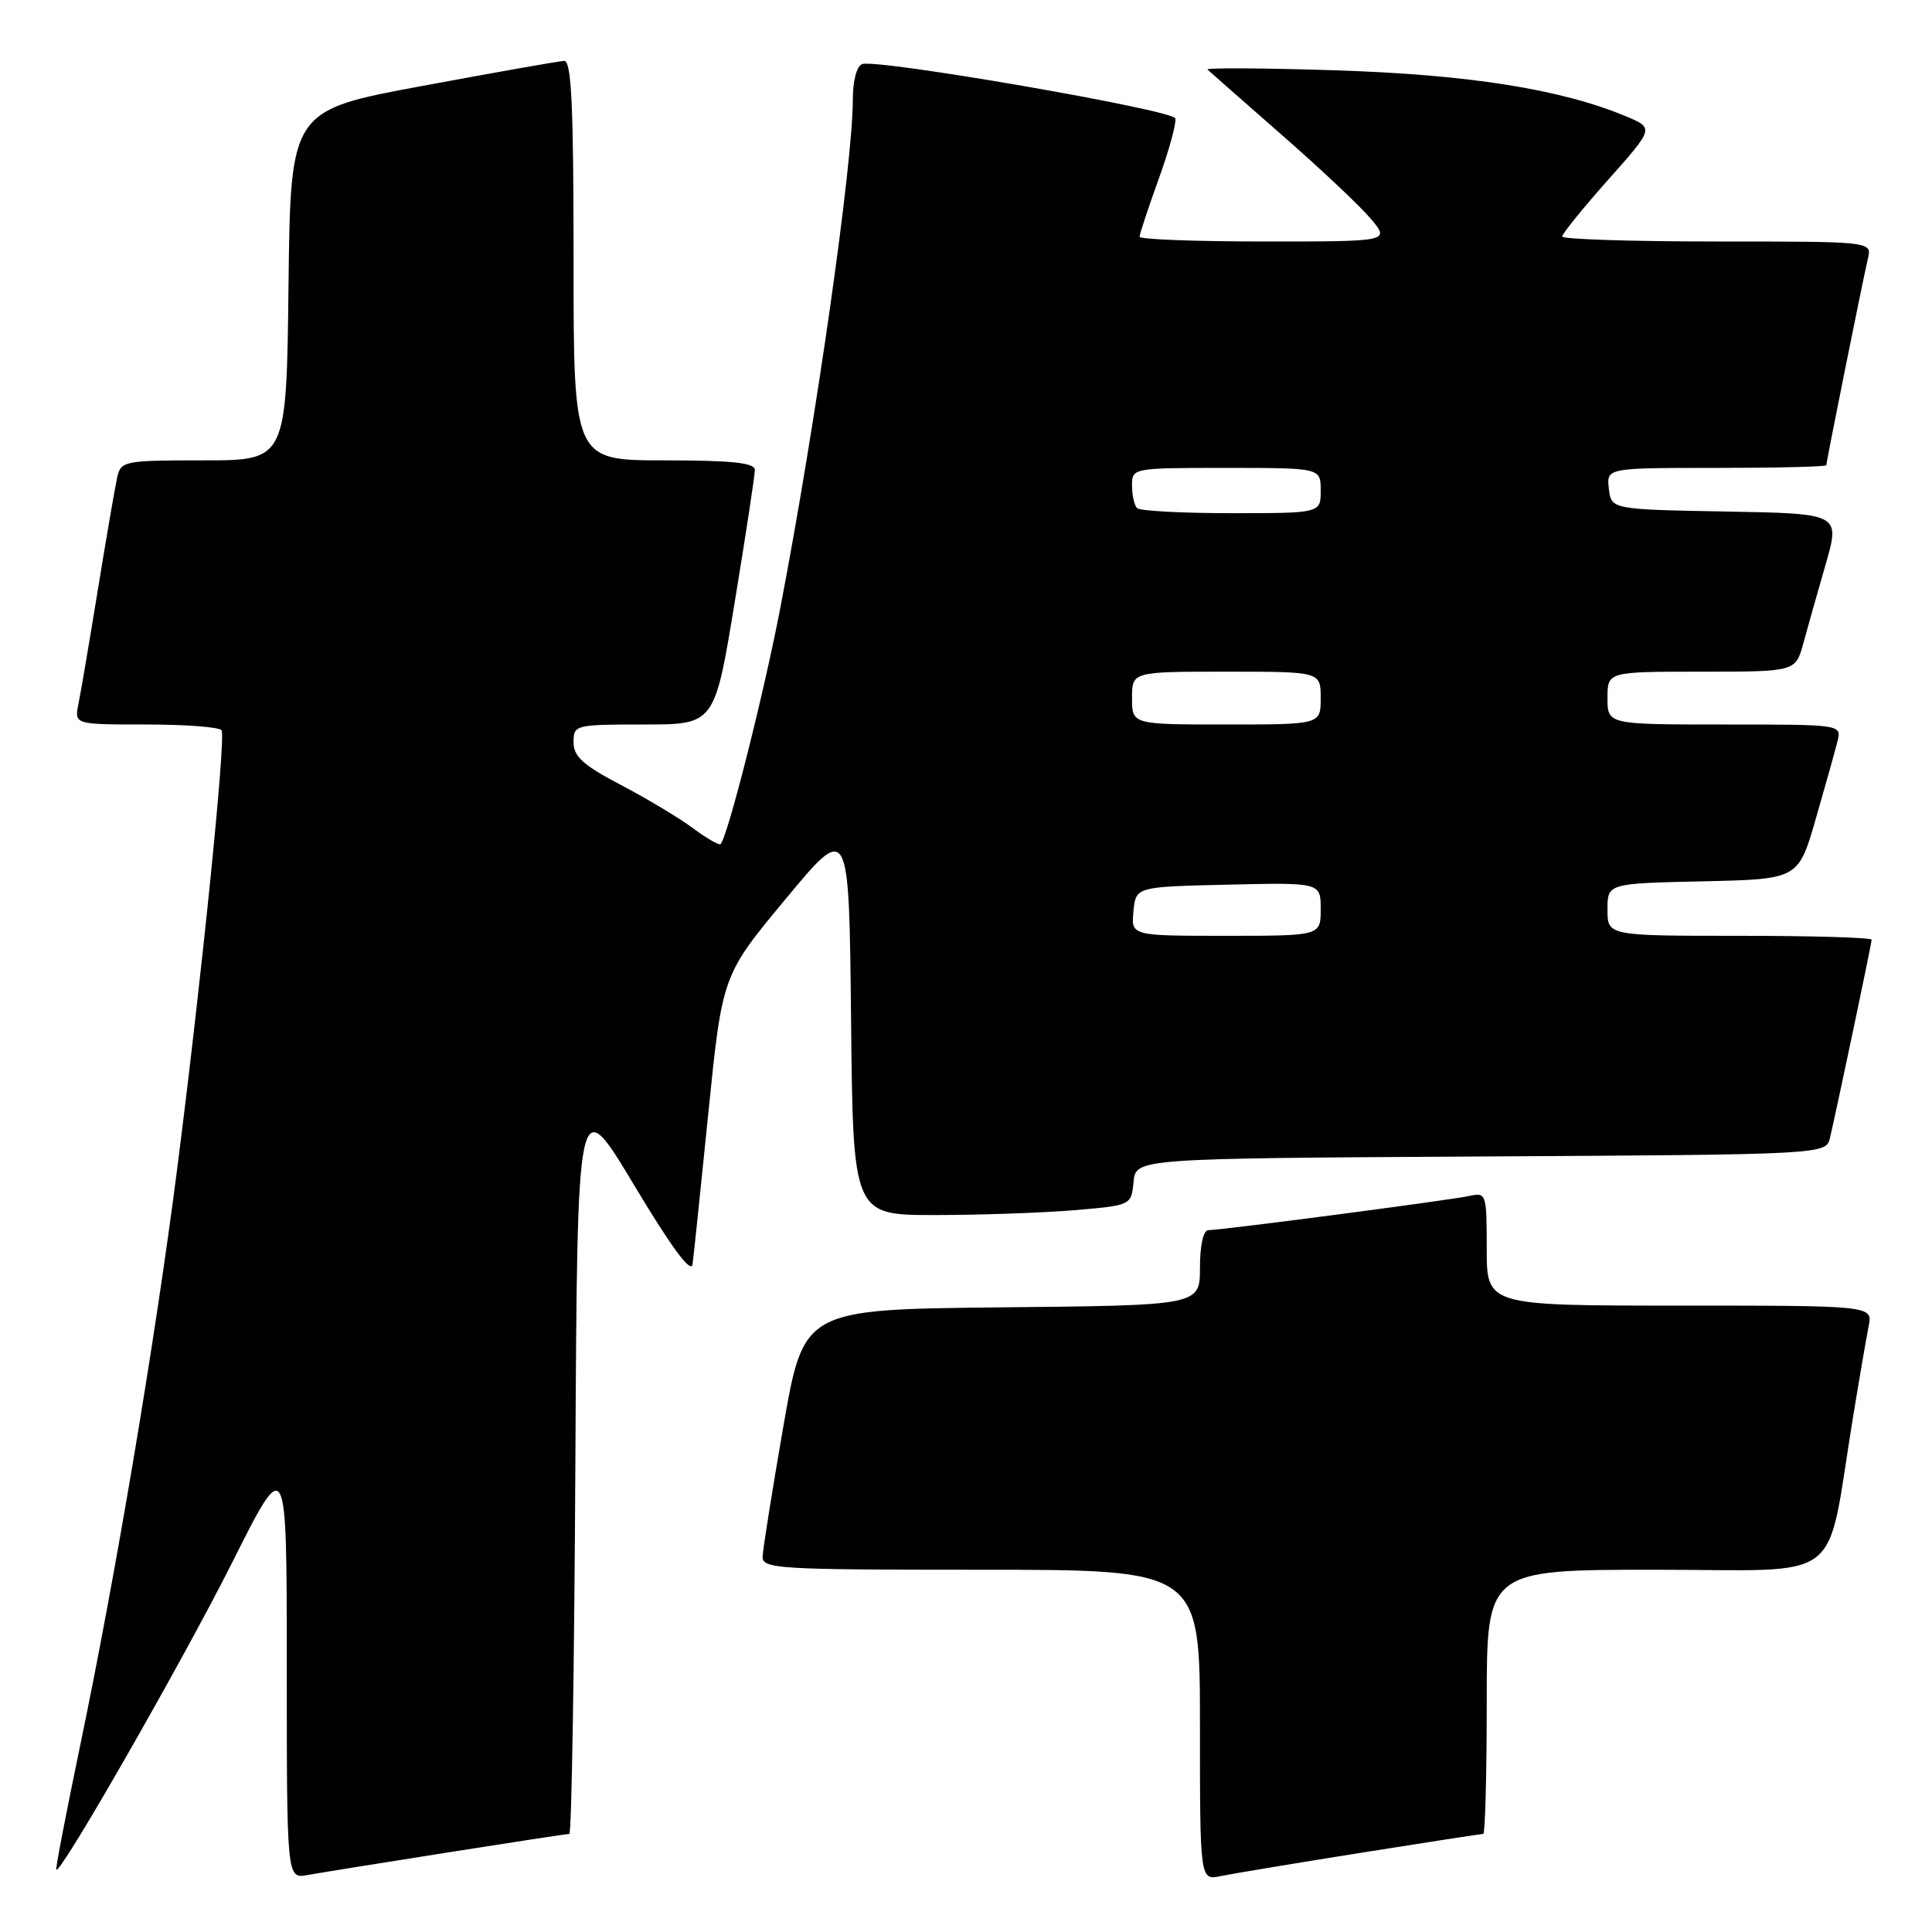 <?xml version="1.0" encoding="UTF-8" standalone="no"?>
<!DOCTYPE svg PUBLIC "-//W3C//DTD SVG 1.1//EN" "http://www.w3.org/Graphics/SVG/1.1/DTD/svg11.dtd" >
<svg xmlns="http://www.w3.org/2000/svg" xmlns:xlink="http://www.w3.org/1999/xlink" version="1.1" viewBox="0 0 256 256">
 <g >
 <path fill="currentColor"
d=" M 59.20 245.48 C 67.83 244.12 75.14 243.00 75.44 243.00 C 75.74 243.00 76.10 220.84 76.24 193.75 C 76.50 144.50 76.50 144.50 84.00 157.00 C 89.02 165.37 91.59 168.84 91.77 167.50 C 91.92 166.40 92.86 157.34 93.87 147.36 C 95.71 129.22 95.71 129.22 104.11 119.11 C 112.50 109.00 112.50 109.00 112.77 135.00 C 113.03 161.00 113.03 161.00 123.87 161.00 C 129.82 161.00 138.12 160.71 142.30 160.36 C 149.89 159.72 149.89 159.72 150.20 156.61 C 150.50 153.50 150.50 153.50 196.23 153.24 C 241.97 152.98 241.97 152.98 242.49 150.74 C 243.57 146.07 248.00 125.01 248.00 124.52 C 248.00 124.23 240.12 124.00 230.50 124.00 C 213.00 124.00 213.00 124.00 213.00 120.53 C 213.00 117.06 213.00 117.06 225.64 116.78 C 238.29 116.50 238.29 116.50 240.60 108.50 C 241.87 104.10 243.16 99.49 243.47 98.25 C 244.04 96.00 244.04 96.00 228.52 96.00 C 213.00 96.00 213.00 96.00 213.00 92.50 C 213.00 89.00 213.00 89.00 225.46 89.00 C 237.92 89.00 237.92 89.00 238.95 85.25 C 239.51 83.19 240.84 78.47 241.91 74.78 C 243.84 68.05 243.84 68.05 228.67 67.78 C 213.50 67.50 213.50 67.50 213.18 64.75 C 212.87 62.00 212.87 62.00 227.43 62.00 C 235.45 62.00 242.00 61.84 242.00 61.64 C 242.00 61.15 246.84 37.09 247.51 34.25 C 248.04 32.00 248.04 32.00 227.52 32.00 C 216.23 32.00 207.00 31.70 207.00 31.34 C 207.00 30.97 209.74 27.59 213.09 23.82 C 219.18 16.97 219.18 16.97 215.44 15.41 C 206.85 11.82 194.60 9.88 177.00 9.32 C 167.38 9.01 159.72 8.97 160.00 9.22 C 160.28 9.48 164.69 13.36 169.80 17.84 C 174.92 22.31 180.25 27.33 181.64 28.99 C 184.18 32.00 184.18 32.00 167.59 32.00 C 158.47 32.00 151.00 31.72 151.00 31.37 C 151.00 31.03 152.14 27.58 153.53 23.72 C 154.93 19.86 155.91 16.24 155.73 15.68 C 155.35 14.55 116.25 7.78 114.25 8.49 C 113.51 8.75 113.00 10.71 113.00 13.26 C 113.00 21.73 108.13 55.89 103.41 80.48 C 101.20 92.00 96.42 110.89 95.48 111.85 C 95.29 112.04 93.64 111.09 91.82 109.74 C 89.99 108.38 85.69 105.80 82.25 104.00 C 77.27 101.39 76.00 100.24 76.00 98.36 C 76.00 96.05 76.19 96.00 85.35 96.00 C 94.69 96.00 94.69 96.00 97.36 79.75 C 98.83 70.81 100.03 62.94 100.02 62.25 C 100.00 61.32 96.92 61.00 88.00 61.00 C 76.00 61.00 76.00 61.00 76.00 34.50 C 76.00 13.93 75.72 8.01 74.75 8.07 C 74.06 8.10 65.62 9.59 56.00 11.38 C 38.50 14.62 38.50 14.62 38.23 37.81 C 37.96 61.00 37.96 61.00 27.00 61.00 C 16.45 61.00 16.02 61.08 15.53 63.25 C 15.25 64.49 14.11 71.12 12.99 78.00 C 11.87 84.88 10.71 91.74 10.40 93.25 C 9.84 96.00 9.84 96.00 19.36 96.00 C 24.60 96.00 29.10 96.34 29.36 96.77 C 29.95 97.73 26.75 129.34 23.46 155.00 C 20.54 177.75 15.31 208.84 10.58 231.50 C 8.75 240.30 7.34 247.61 7.46 247.75 C 8.00 248.40 24.29 219.94 30.75 207.07 C 38.00 192.62 38.00 192.62 38.00 220.79 C 38.00 248.95 38.00 248.95 40.75 248.45 C 42.26 248.18 50.56 246.84 59.20 245.48 Z  M 180.29 245.51 C 188.98 244.13 196.29 243.00 196.54 243.00 C 196.79 243.00 197.00 235.12 197.00 225.50 C 197.00 208.00 197.00 208.00 219.43 208.00 C 244.81 208.00 241.86 210.26 245.50 188.00 C 246.35 182.78 247.30 177.26 247.60 175.75 C 248.16 173.00 248.16 173.00 222.58 173.00 C 197.00 173.00 197.00 173.00 197.00 165.48 C 197.00 158.20 196.93 157.98 194.75 158.46 C 192.25 159.02 161.86 163.00 160.11 163.00 C 159.45 163.00 159.00 165.01 159.00 167.98 C 159.00 172.97 159.00 172.97 132.75 173.23 C 106.50 173.50 106.50 173.50 103.80 189.00 C 102.32 197.53 101.08 205.29 101.05 206.25 C 101.00 207.88 103.03 208.00 130.00 208.00 C 159.00 208.00 159.00 208.00 159.00 228.58 C 159.00 249.16 159.00 249.16 161.75 248.59 C 163.26 248.28 171.61 246.89 180.29 245.51 Z  M 150.19 120.75 C 150.50 117.50 150.50 117.50 162.75 117.22 C 175.00 116.94 175.00 116.94 175.00 120.47 C 175.00 124.00 175.00 124.00 162.44 124.00 C 149.87 124.00 149.87 124.00 150.19 120.75 Z  M 150.00 92.50 C 150.00 89.00 150.00 89.00 162.50 89.00 C 175.00 89.00 175.00 89.00 175.00 92.50 C 175.00 96.00 175.00 96.00 162.50 96.00 C 150.00 96.00 150.00 96.00 150.00 92.50 Z  M 150.67 67.33 C 150.30 66.97 150.00 65.62 150.00 64.33 C 150.00 62.01 150.07 62.00 162.50 62.00 C 175.00 62.00 175.00 62.00 175.00 65.00 C 175.00 68.00 175.00 68.00 163.17 68.00 C 156.66 68.00 151.03 67.70 150.67 67.33 Z "/>
</g>
</svg>